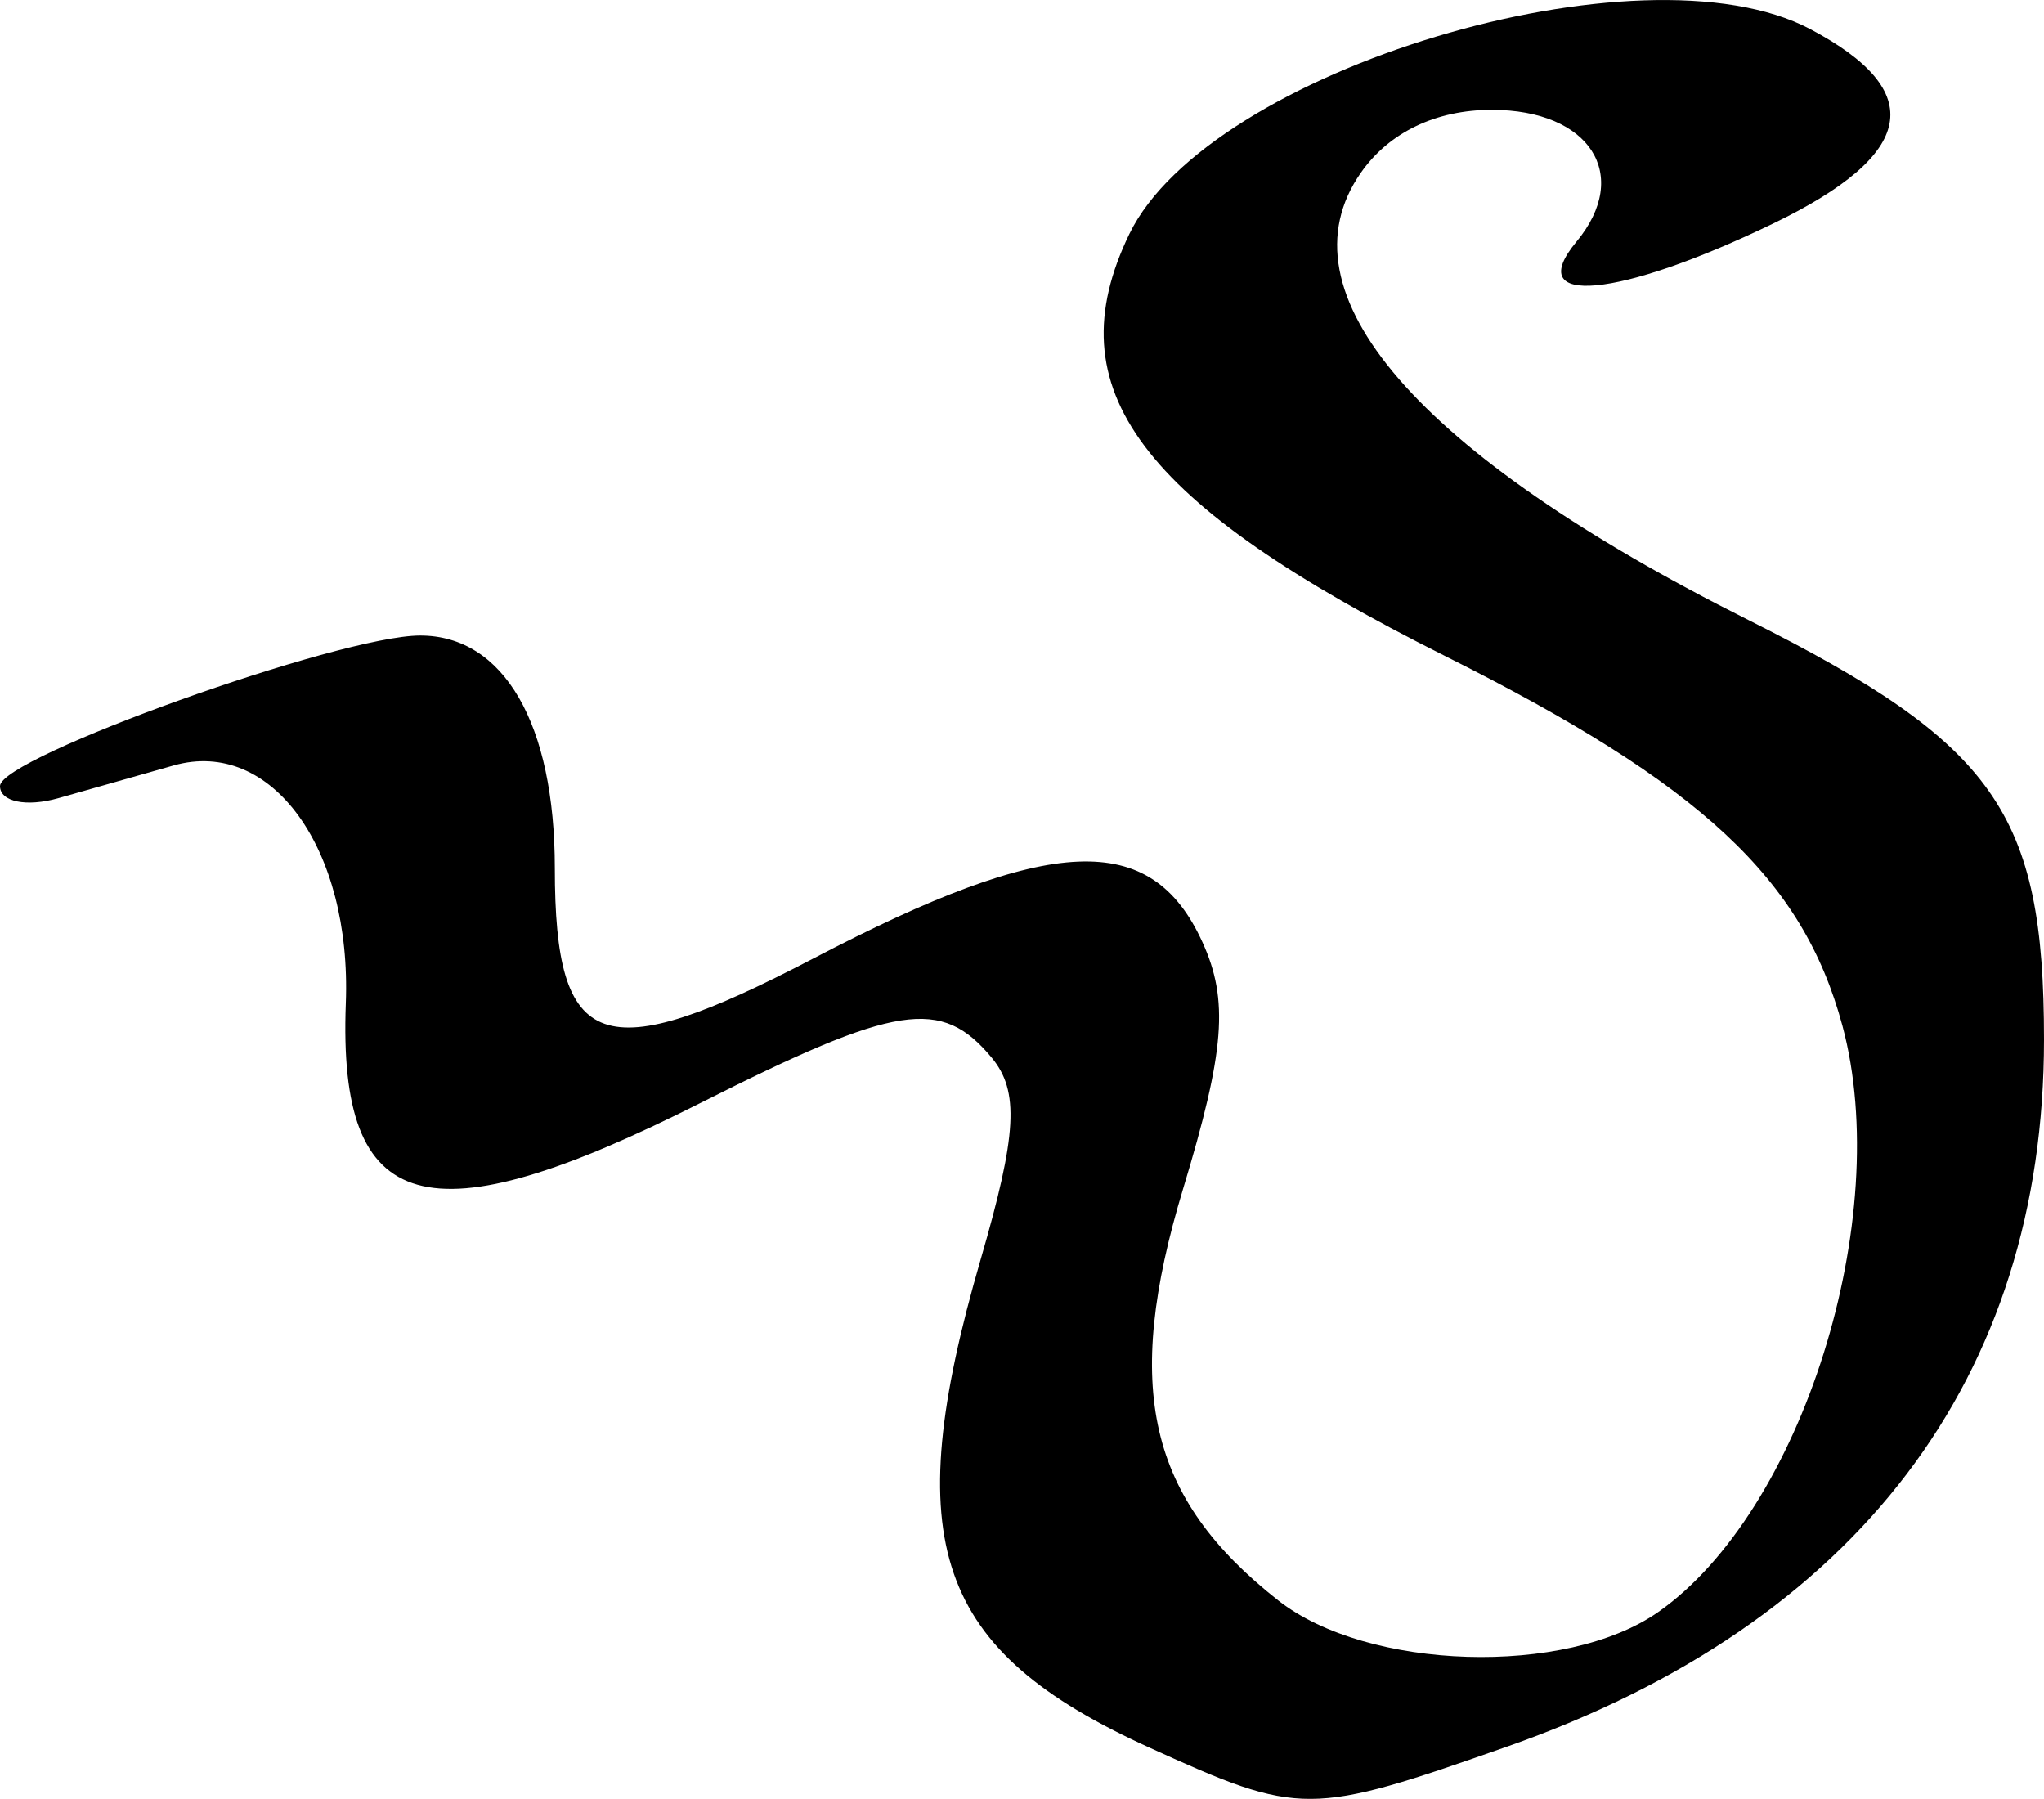 <?xml version="1.0" encoding="UTF-8" standalone="no"?>
<!-- Created with Inkscape (http://www.inkscape.org/) -->

<svg
   width="24.694mm"
   height="21.729mm"
   viewBox="0 0 24.694 21.729"
   version="1.1"
   id="svg1"
   xml:space="preserve"
   xmlns="http://www.w3.org/2000/svg"
   xmlns:svg="http://www.w3.org/2000/svg"><defs
     id="defs1" /><g
     id="layer1"
     transform="translate(-22.735,-216.789)"><g
       id="g32" /><path
       style="fill:#000000"
       d="m 36.628,237.902 c -2.595,-1.178 -3.043,-2.47 -2.045,-5.901 0.44,-1.512 0.468,-2.032 0.133,-2.436 -0.608,-0.732 -1.15,-0.648 -3.514,0.545 -3.31,1.671 -4.386,1.369 -4.289,-1.201 0.071,-1.87 -0.897,-3.208 -2.079,-2.874 -0.378,0.107 -1.005,0.284 -1.393,0.395 -0.388,0.11 -0.706,0.044 -0.706,-0.146 0,-0.347 4.106,-1.818 5.076,-1.818 1.011,0 1.627,1.065 1.627,2.81 0,2.226 0.569,2.425 3.121,1.092 2.877,-1.503 4.086,-1.554 4.703,-0.198 0.319,0.7 0.271,1.313 -0.234,2.98 -0.729,2.409 -0.423,3.734 1.148,4.97 1.079,0.849 3.478,0.923 4.593,0.141 1.738,-1.217 2.85,-4.758 2.225,-7.081 -0.479,-1.777 -1.702,-2.916 -4.797,-4.465 -3.697,-1.85 -4.726,-3.225 -3.818,-5.1 0.959,-1.98 6.187,-3.553 8.225,-2.475 1.424,0.753 1.28,1.513 -0.443,2.347 -1.874,0.907 -3.039,1.015 -2.38,0.221 0.668,-0.805 0.162,-1.592 -1.024,-1.592 -0.674,0 -1.239,0.271 -1.58,0.758 -1.014,1.447 0.676,3.399 4.678,5.403 2.987,1.496 3.574,2.328 3.574,5.068 0,4.086 -2.254,7.055 -6.484,8.541 -2.391,0.84 -2.5,0.841 -4.317,0.016 z"
       id="path3" /></g></svg>
